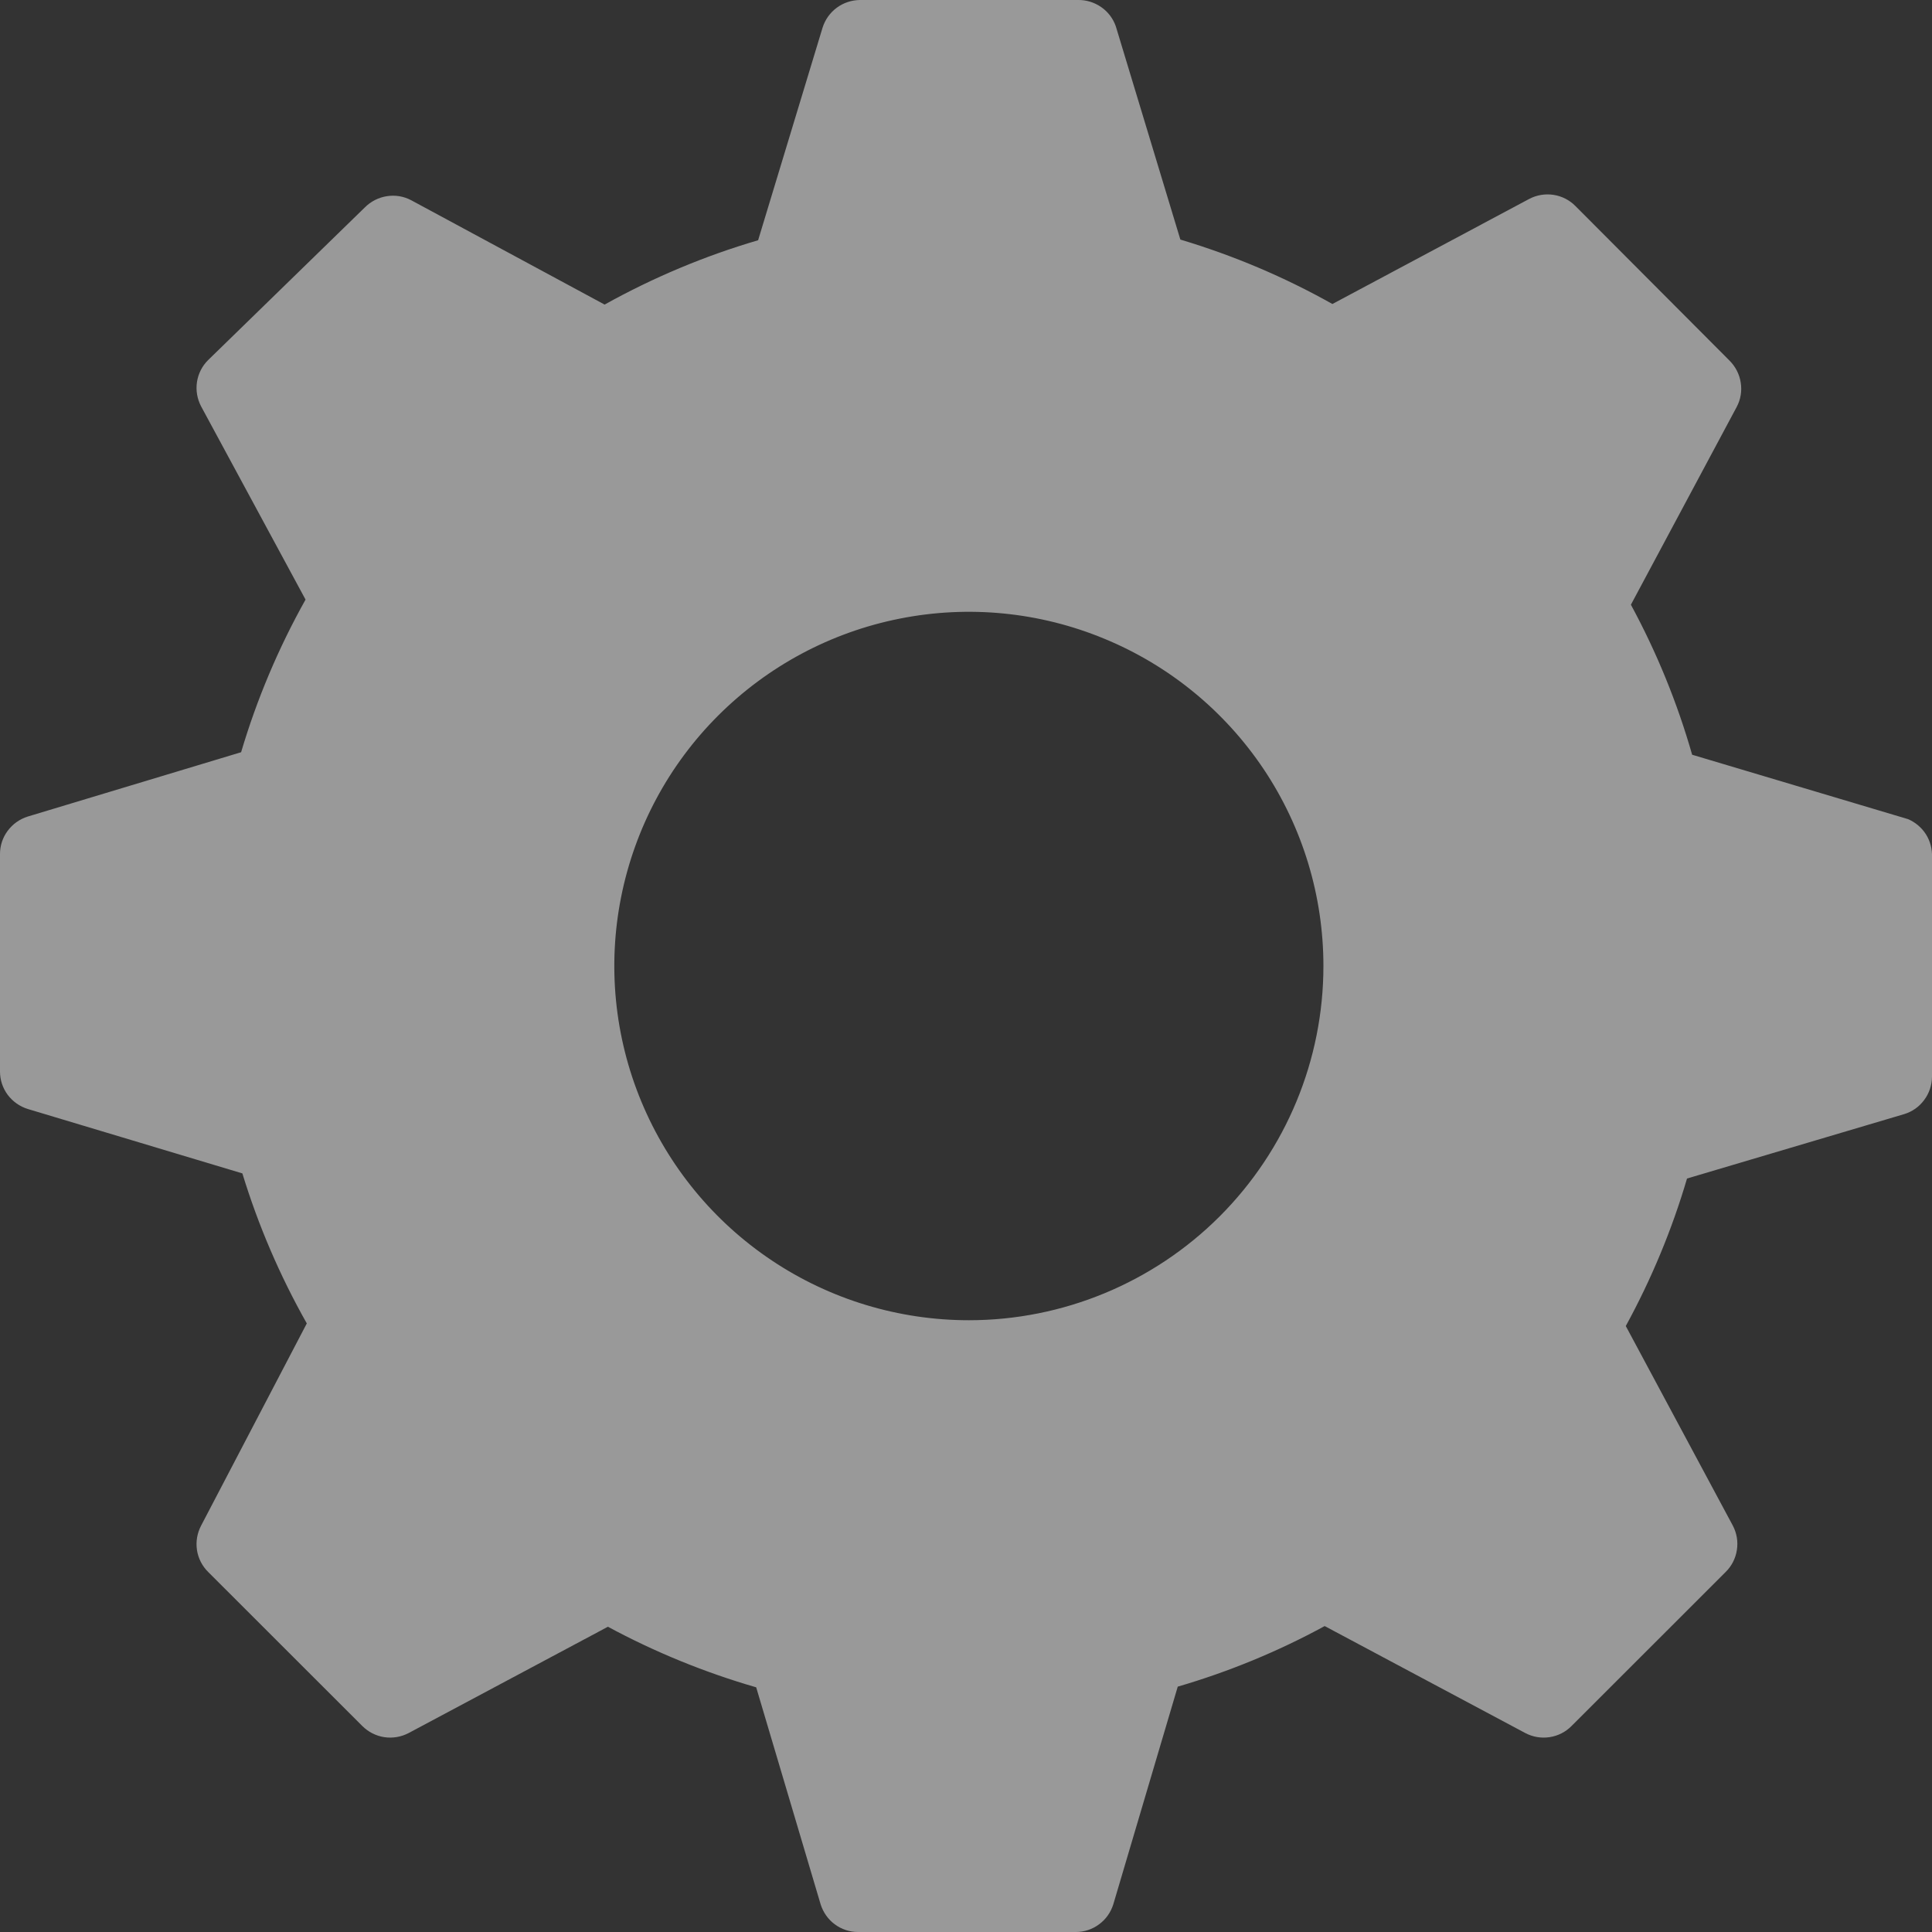 <svg width="20" height="20" viewBox="0 0 20 20" fill="none" xmlns="http://www.w3.org/2000/svg">
<rect x="0" y="0" width="20" height="20" fill="#333333" stroke="none"/>
<path d="M19.753 8.48L17.517 7.813C17.363 7.274 17.15 6.753 16.883 6.26L17.978 4.213C18.019 4.136 18.034 4.048 18.02 3.961C18.007 3.875 17.966 3.795 17.904 3.733L16.309 2.133C16.248 2.071 16.168 2.03 16.081 2.017C15.995 2.004 15.906 2.019 15.829 2.06L13.793 3.147C13.295 2.867 12.767 2.644 12.219 2.48L11.551 0.273C11.523 0.192 11.47 0.122 11.399 0.073C11.328 0.024 11.244 -0.002 11.158 0H8.902C8.815 0.001 8.731 0.029 8.662 0.08C8.592 0.132 8.541 0.204 8.515 0.287L7.848 2.487C7.295 2.649 6.762 2.873 6.259 3.153L4.257 2.073C4.18 2.032 4.092 2.017 4.005 2.031C3.919 2.044 3.839 2.085 3.777 2.147L2.155 3.727C2.093 3.788 2.052 3.868 2.039 3.955C2.026 4.041 2.041 4.129 2.082 4.207L3.163 6.207C2.883 6.707 2.659 7.237 2.496 7.787L0.287 8.453C0.204 8.479 0.132 8.53 0.08 8.6C0.028 8.669 0 8.753 0 8.84V11.093C0 11.18 0.028 11.264 0.08 11.334C0.132 11.403 0.204 11.454 0.287 11.48L2.509 12.147C2.674 12.687 2.898 13.208 3.176 13.7L2.082 15.793C2.041 15.871 2.026 15.959 2.039 16.046C2.052 16.132 2.093 16.212 2.155 16.273L3.75 17.867C3.812 17.929 3.892 17.97 3.978 17.983C4.065 17.996 4.153 17.981 4.231 17.94L6.293 16.84C6.781 17.103 7.295 17.313 7.828 17.467L8.495 19.713C8.521 19.796 8.572 19.869 8.641 19.92C8.711 19.972 8.795 20 8.882 20H11.138C11.224 20 11.309 19.972 11.378 19.92C11.448 19.869 11.499 19.796 11.525 19.713L12.192 17.46C12.72 17.306 13.23 17.096 13.713 16.833L15.789 17.94C15.866 17.981 15.955 17.996 16.041 17.983C16.128 17.97 16.208 17.929 16.269 17.867L17.864 16.273C17.926 16.212 17.967 16.132 17.98 16.046C17.994 15.959 17.979 15.871 17.938 15.793L16.83 13.727C17.095 13.242 17.308 12.73 17.464 12.2L19.713 11.533C19.795 11.508 19.868 11.457 19.919 11.387C19.971 11.318 19.999 11.233 20 11.147V8.873C20.003 8.79 19.982 8.708 19.938 8.638C19.894 8.568 19.829 8.513 19.753 8.48ZM10.03 13.667C9.304 13.667 8.594 13.452 7.991 13.049C7.387 12.646 6.917 12.073 6.639 11.403C6.361 10.733 6.288 9.996 6.43 9.285C6.572 8.573 6.921 7.92 7.435 7.407C7.948 6.895 8.602 6.545 9.314 6.404C10.026 6.262 10.764 6.335 11.434 6.613C12.105 6.89 12.678 7.36 13.082 7.963C13.485 8.566 13.7 9.275 13.7 10C13.7 10.973 13.313 11.905 12.625 12.593C11.937 13.28 11.003 13.667 10.03 13.667Z" fill="white" fill-opacity="0.5"/>
</svg>
